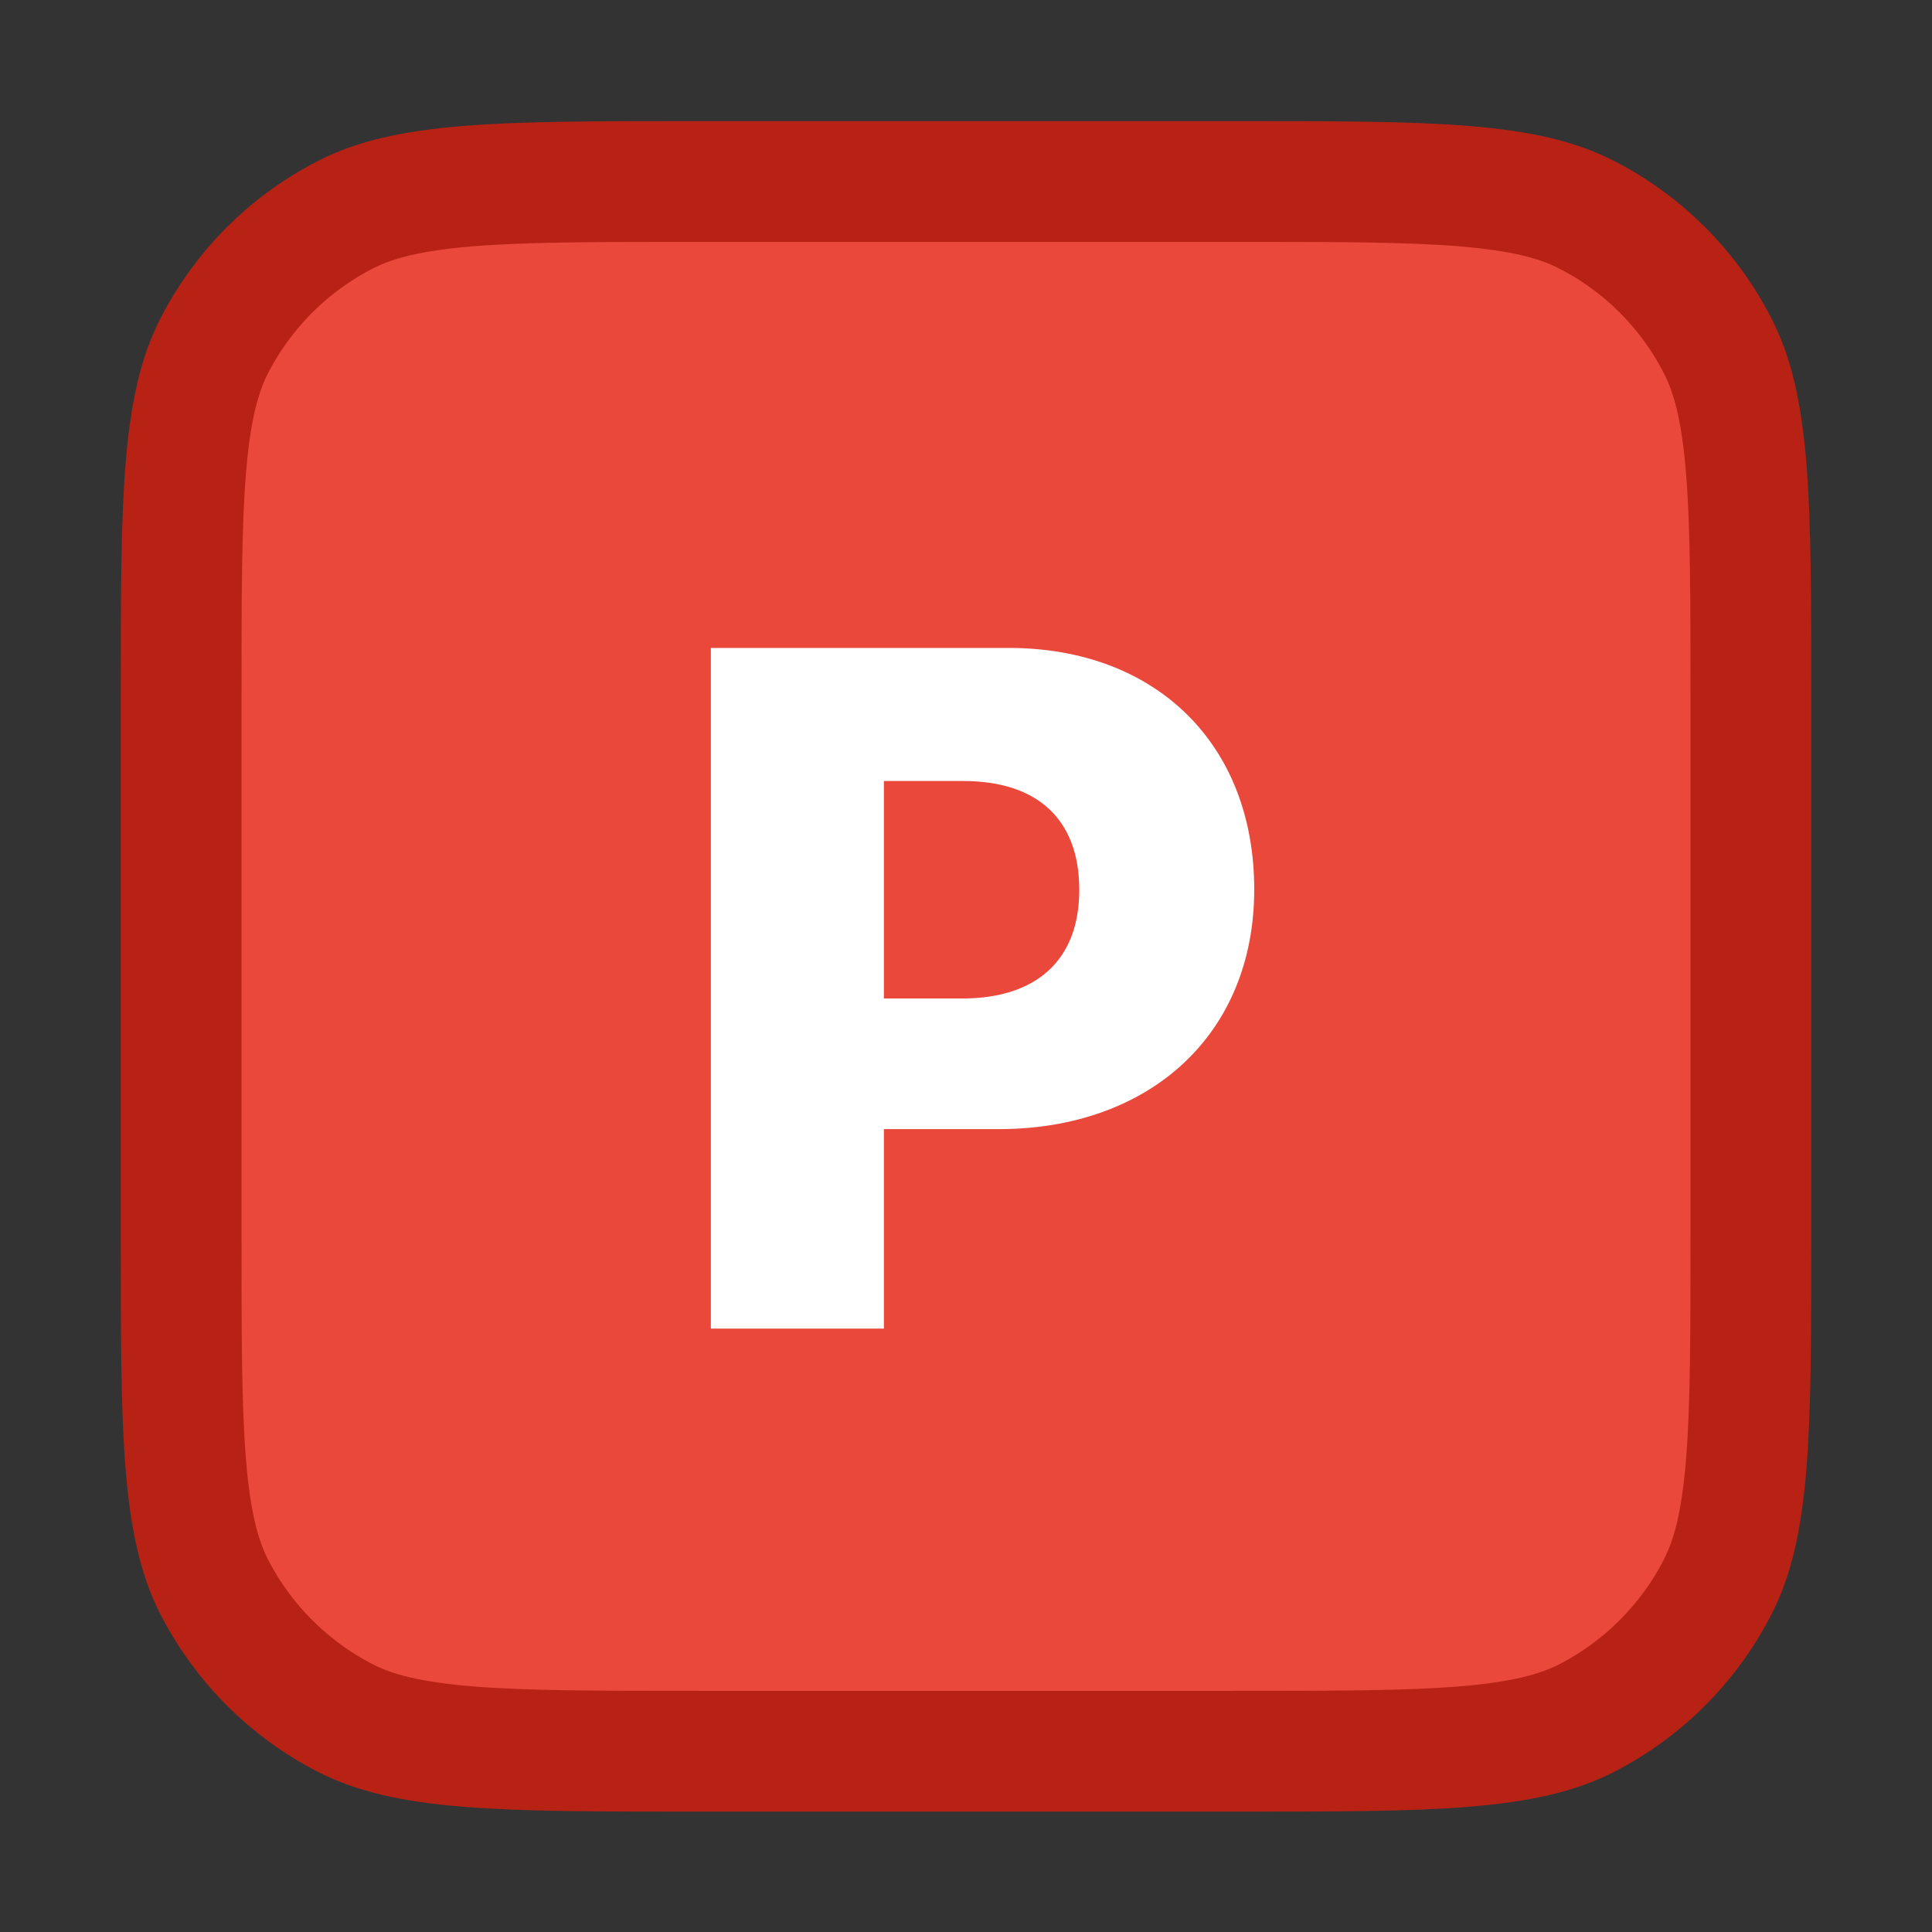<svg width="16" height="16" viewBox="0 0 16 16" fill="none" xmlns="http://www.w3.org/2000/svg">
<rect x="0" y="0" width="16" height="16" fill="#333333" stroke="none"/>
<path d="M1.5 5.803C1.5 4.955 1.5 4.349 1.539 3.873C1.578 3.404 1.651 3.107 1.772 2.868C2.012 2.398 2.395 2.015 2.865 1.776C3.104 1.654 3.401 1.581 3.87 1.542C4.345 1.503 4.952 1.503 5.8 1.503H10.2C11.048 1.503 11.655 1.503 12.13 1.542C12.599 1.581 12.896 1.654 13.135 1.776C13.605 2.015 13.988 2.398 14.227 2.868C14.349 3.107 14.422 3.404 14.461 3.873C14.5 4.349 14.5 4.955 14.5 5.803V10.203C14.5 11.051 14.5 11.658 14.461 12.133C14.422 12.602 14.349 12.899 14.227 13.138C13.988 13.608 13.605 13.991 13.135 14.231C12.896 14.352 12.599 14.425 12.13 14.464C11.655 14.503 11.048 14.503 10.2 14.503H5.8C4.952 14.503 4.345 14.503 3.87 14.464C3.401 14.425 3.104 14.352 2.865 14.231C2.395 13.991 2.012 13.608 1.772 13.138C1.651 12.899 1.578 12.602 1.539 12.133C1.5 11.658 1.5 11.051 1.5 10.203V5.803Z" fill="#E9483A" stroke="#B72215"/>
<path d="M5.887 5.366V11.003H7.32V9.351H8.27C9.523 9.351 10.387 8.566 10.387 7.366C10.387 6.155 9.566 5.366 8.355 5.366H5.887ZM7.32 6.468H7.977C8.582 6.468 8.938 6.776 8.938 7.37C8.938 7.956 8.578 8.269 7.969 8.269H7.32V6.468Z" fill="white"/>
</svg>
